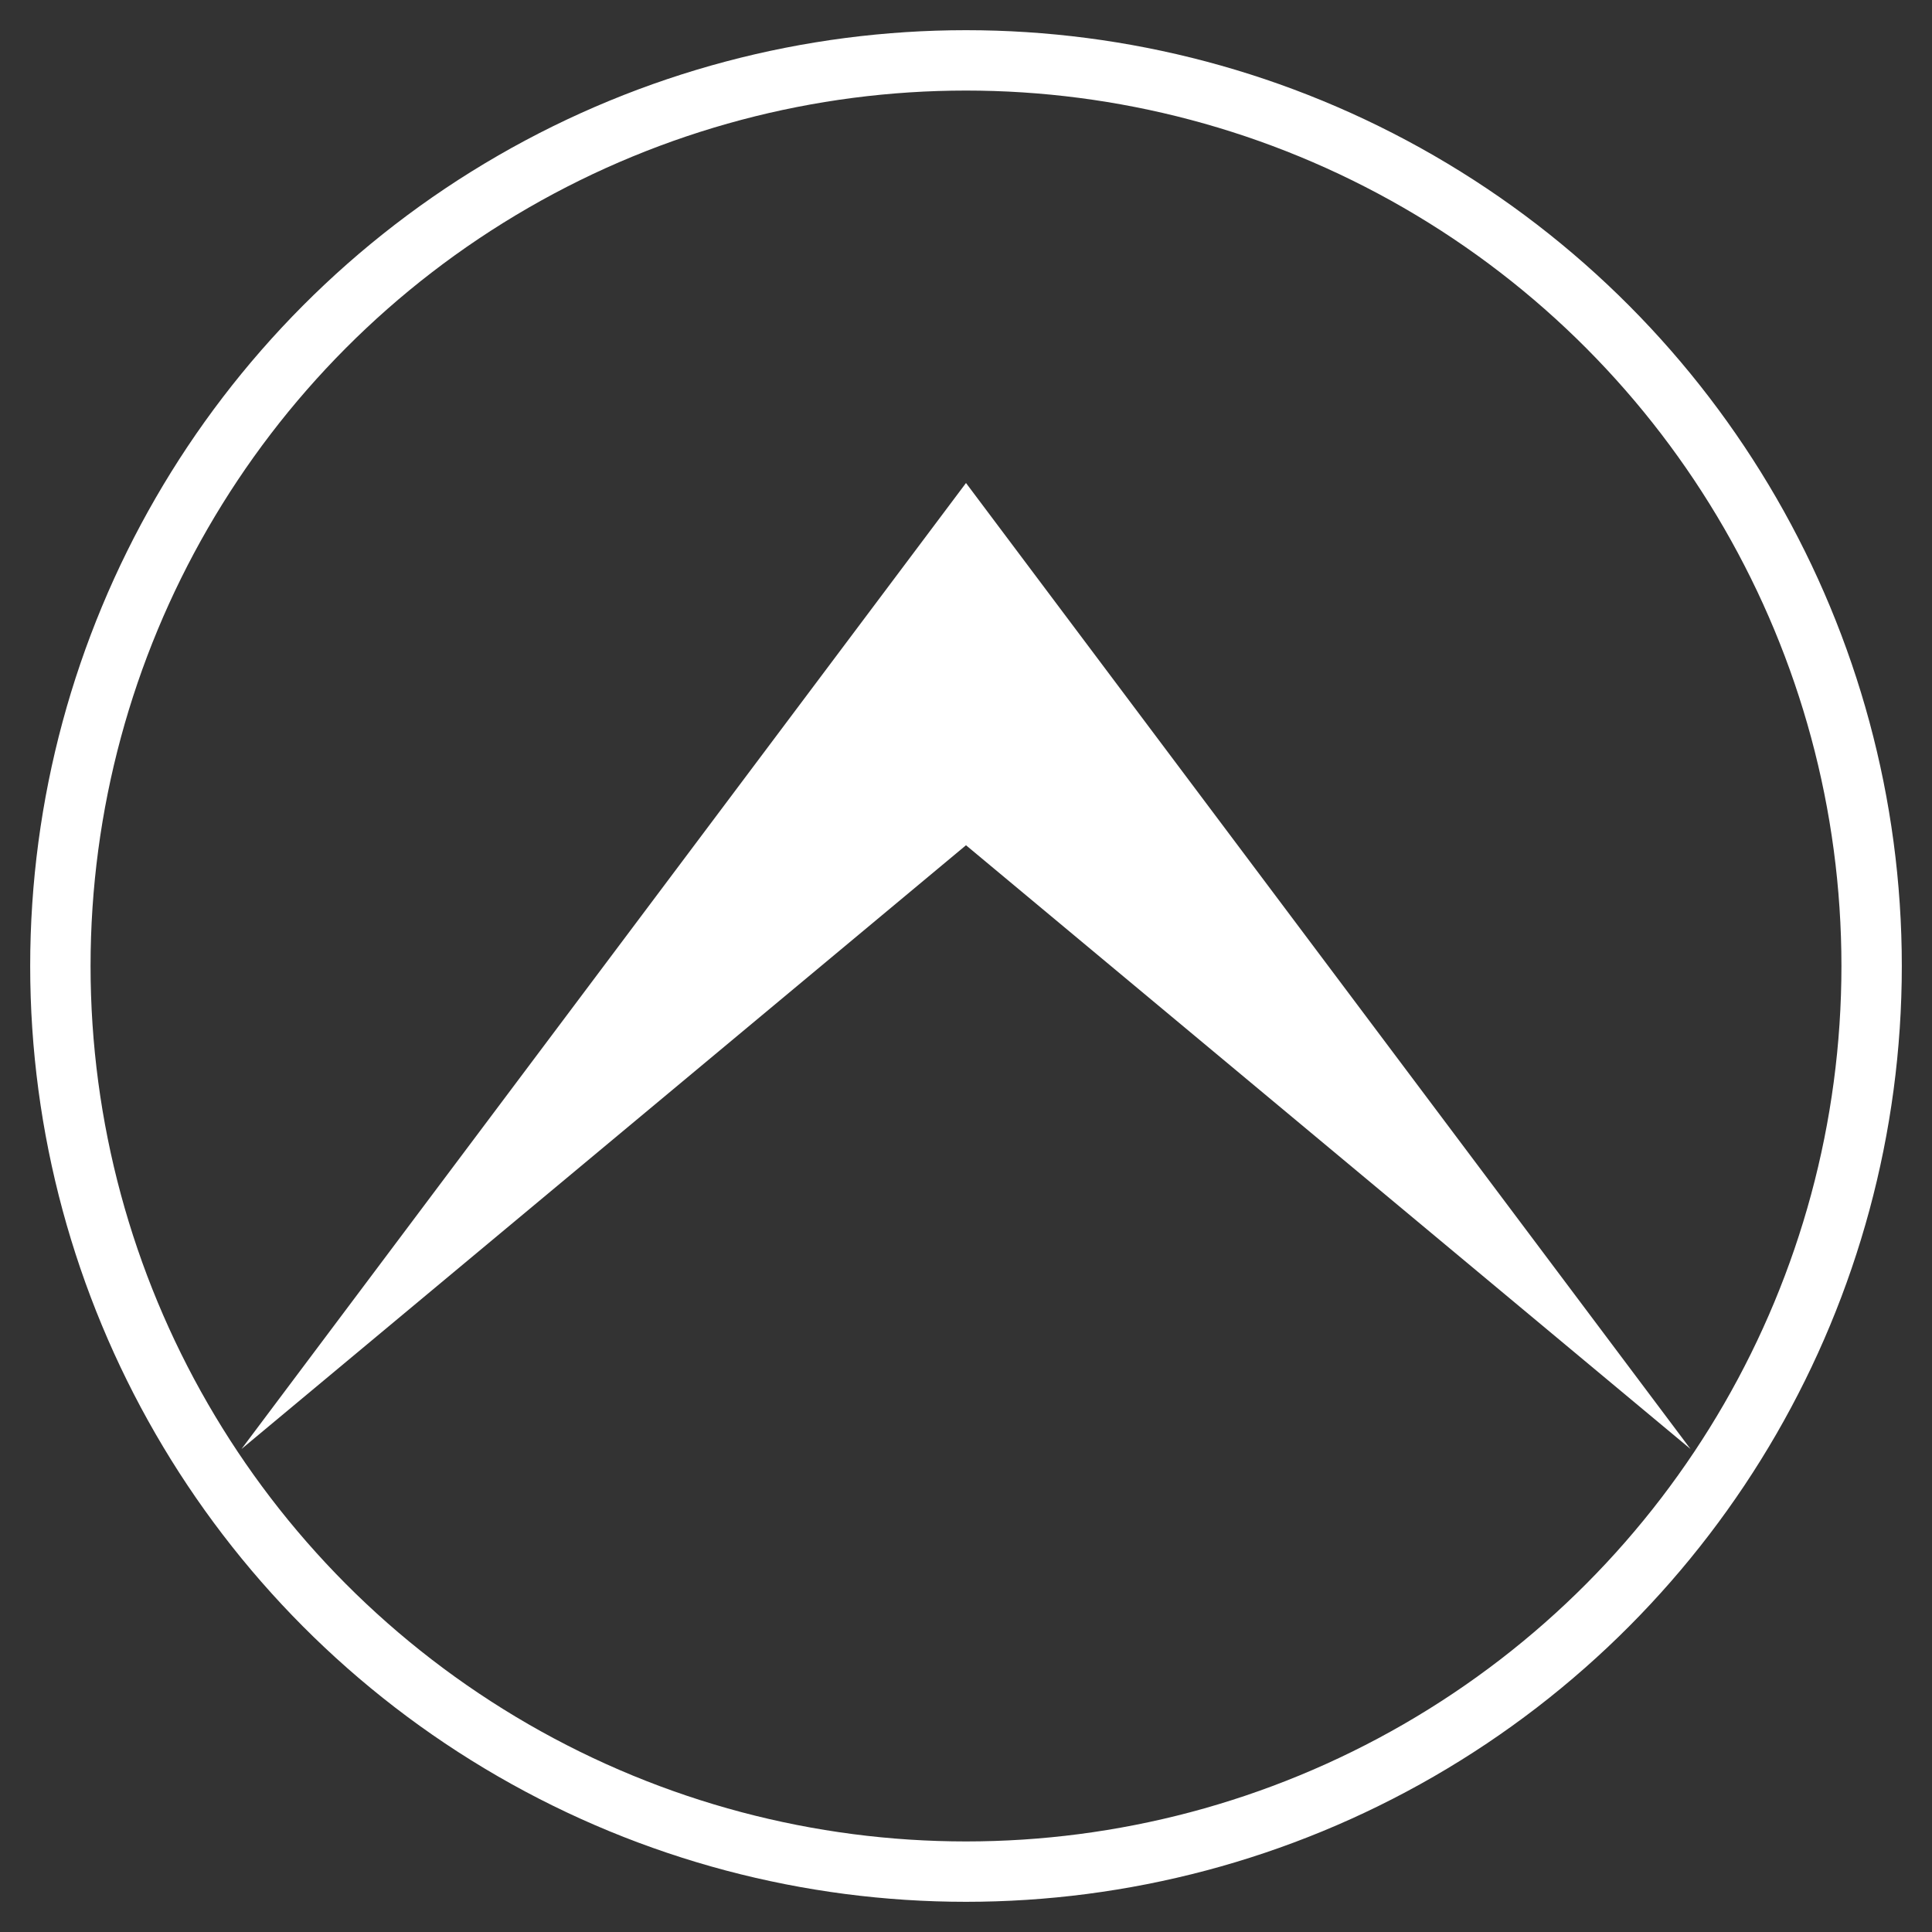 <?xml version="1.0" encoding="utf-8"?>
<!DOCTYPE svg PUBLIC "-//W3C//DTD SVG 1.1//EN" "http://www.w3.org/Graphics/SVG/1.1/DTD/svg11.dtd">
<svg version="1.1" id="Layer_1" xmlns="http://www.w3.org/2000/svg" xmlns:xlink="http://www.w3.org/1999/xlink" x="0px" y="0px"
	 viewBox="0 0 32 32">
<rect x="0" y="0" width="32" height="32" fill="#333333" stroke="none"/>
<circle cx="16" cy="16" r="15" fill="transparent" stroke="#FFFFFF" />
<path d="M 4 24 L16 8 L28 24 L16 14 K" fill="#FFFFFF"/>
</svg>